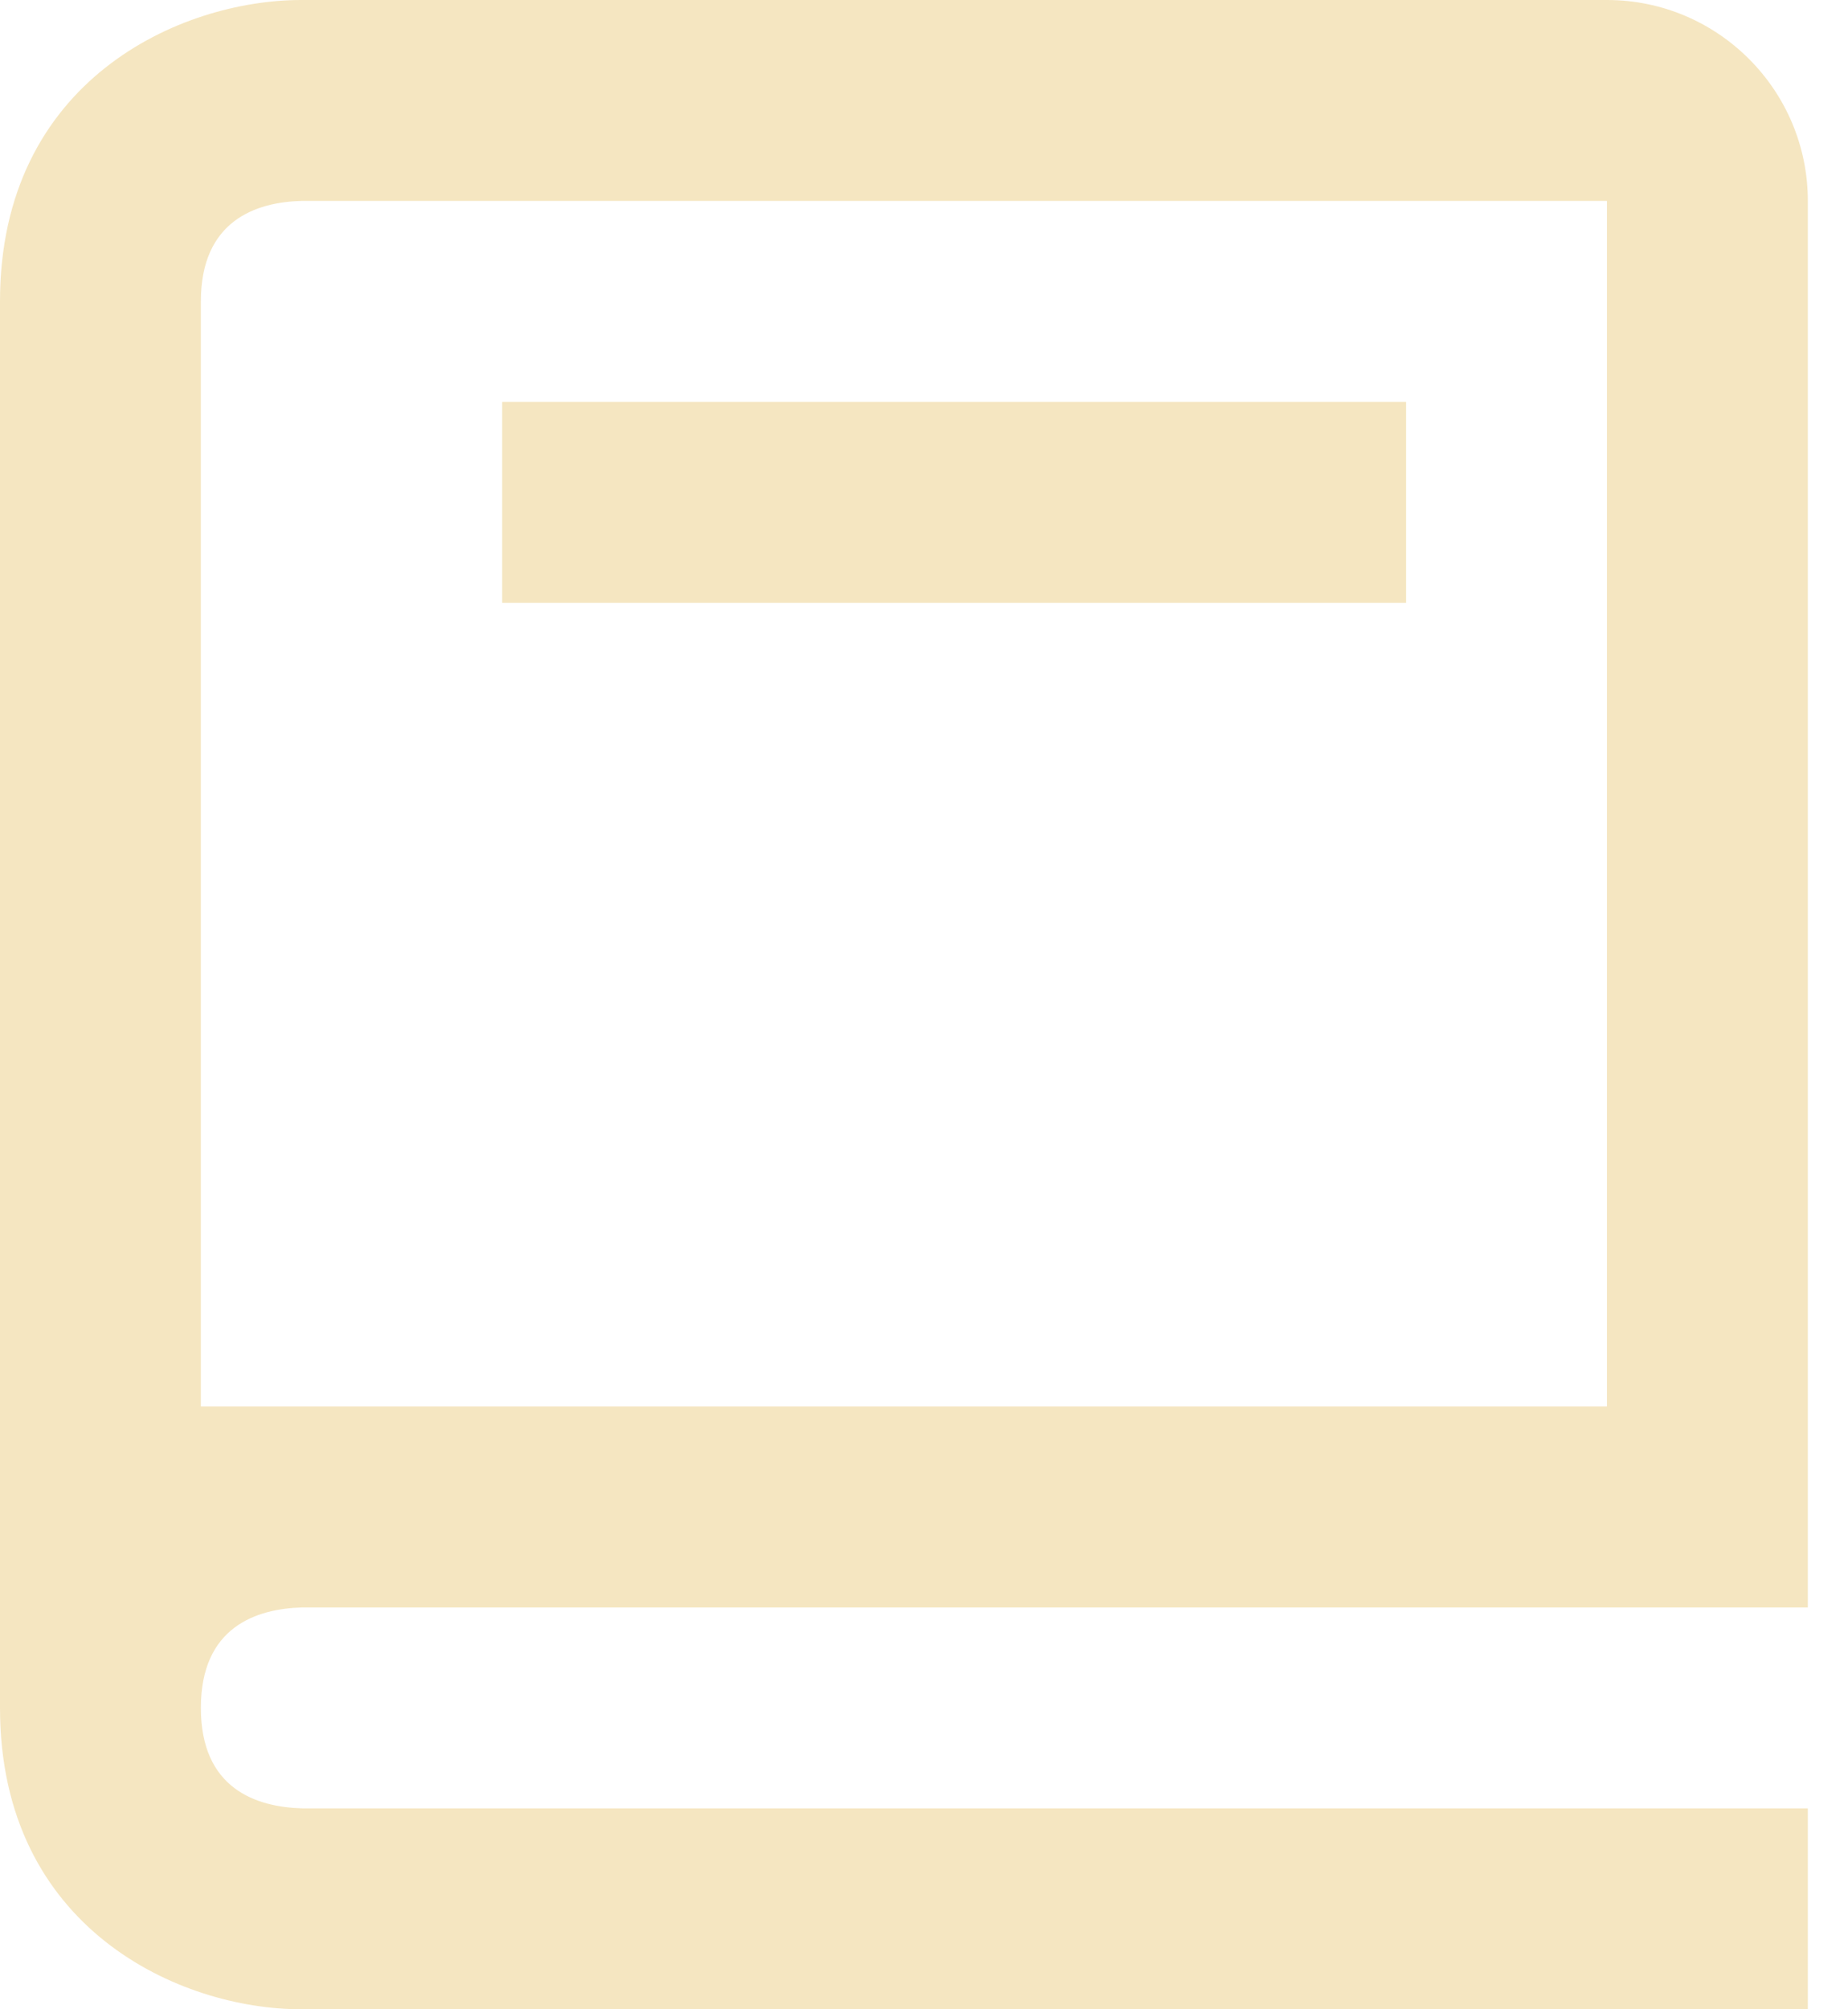 <svg width="23" height="25" viewBox="0 0 23 25" fill="none" xmlns="http://www.w3.org/2000/svg">
<path d="M3.75 25H22.5V22.5H3.765C3.188 22.485 2.5 22.256 2.5 21.25C2.5 20.244 3.188 20.015 3.765 20H22.5V2.5C22.5 1.121 21.379 0 20 0H3.75C2.243 0 0 0.999 0 3.75V21.25C0 24.001 2.243 25 3.75 25ZM2.5 7.5V3.75C2.5 2.744 3.188 2.515 3.75 2.5H20V17.5H2.5V7.5Z" fill="#F5E6C1"/>
<path d="M6.25 5H17.5V7.5H6.25V5Z" fill="#F5E6C1"/>
</svg>
